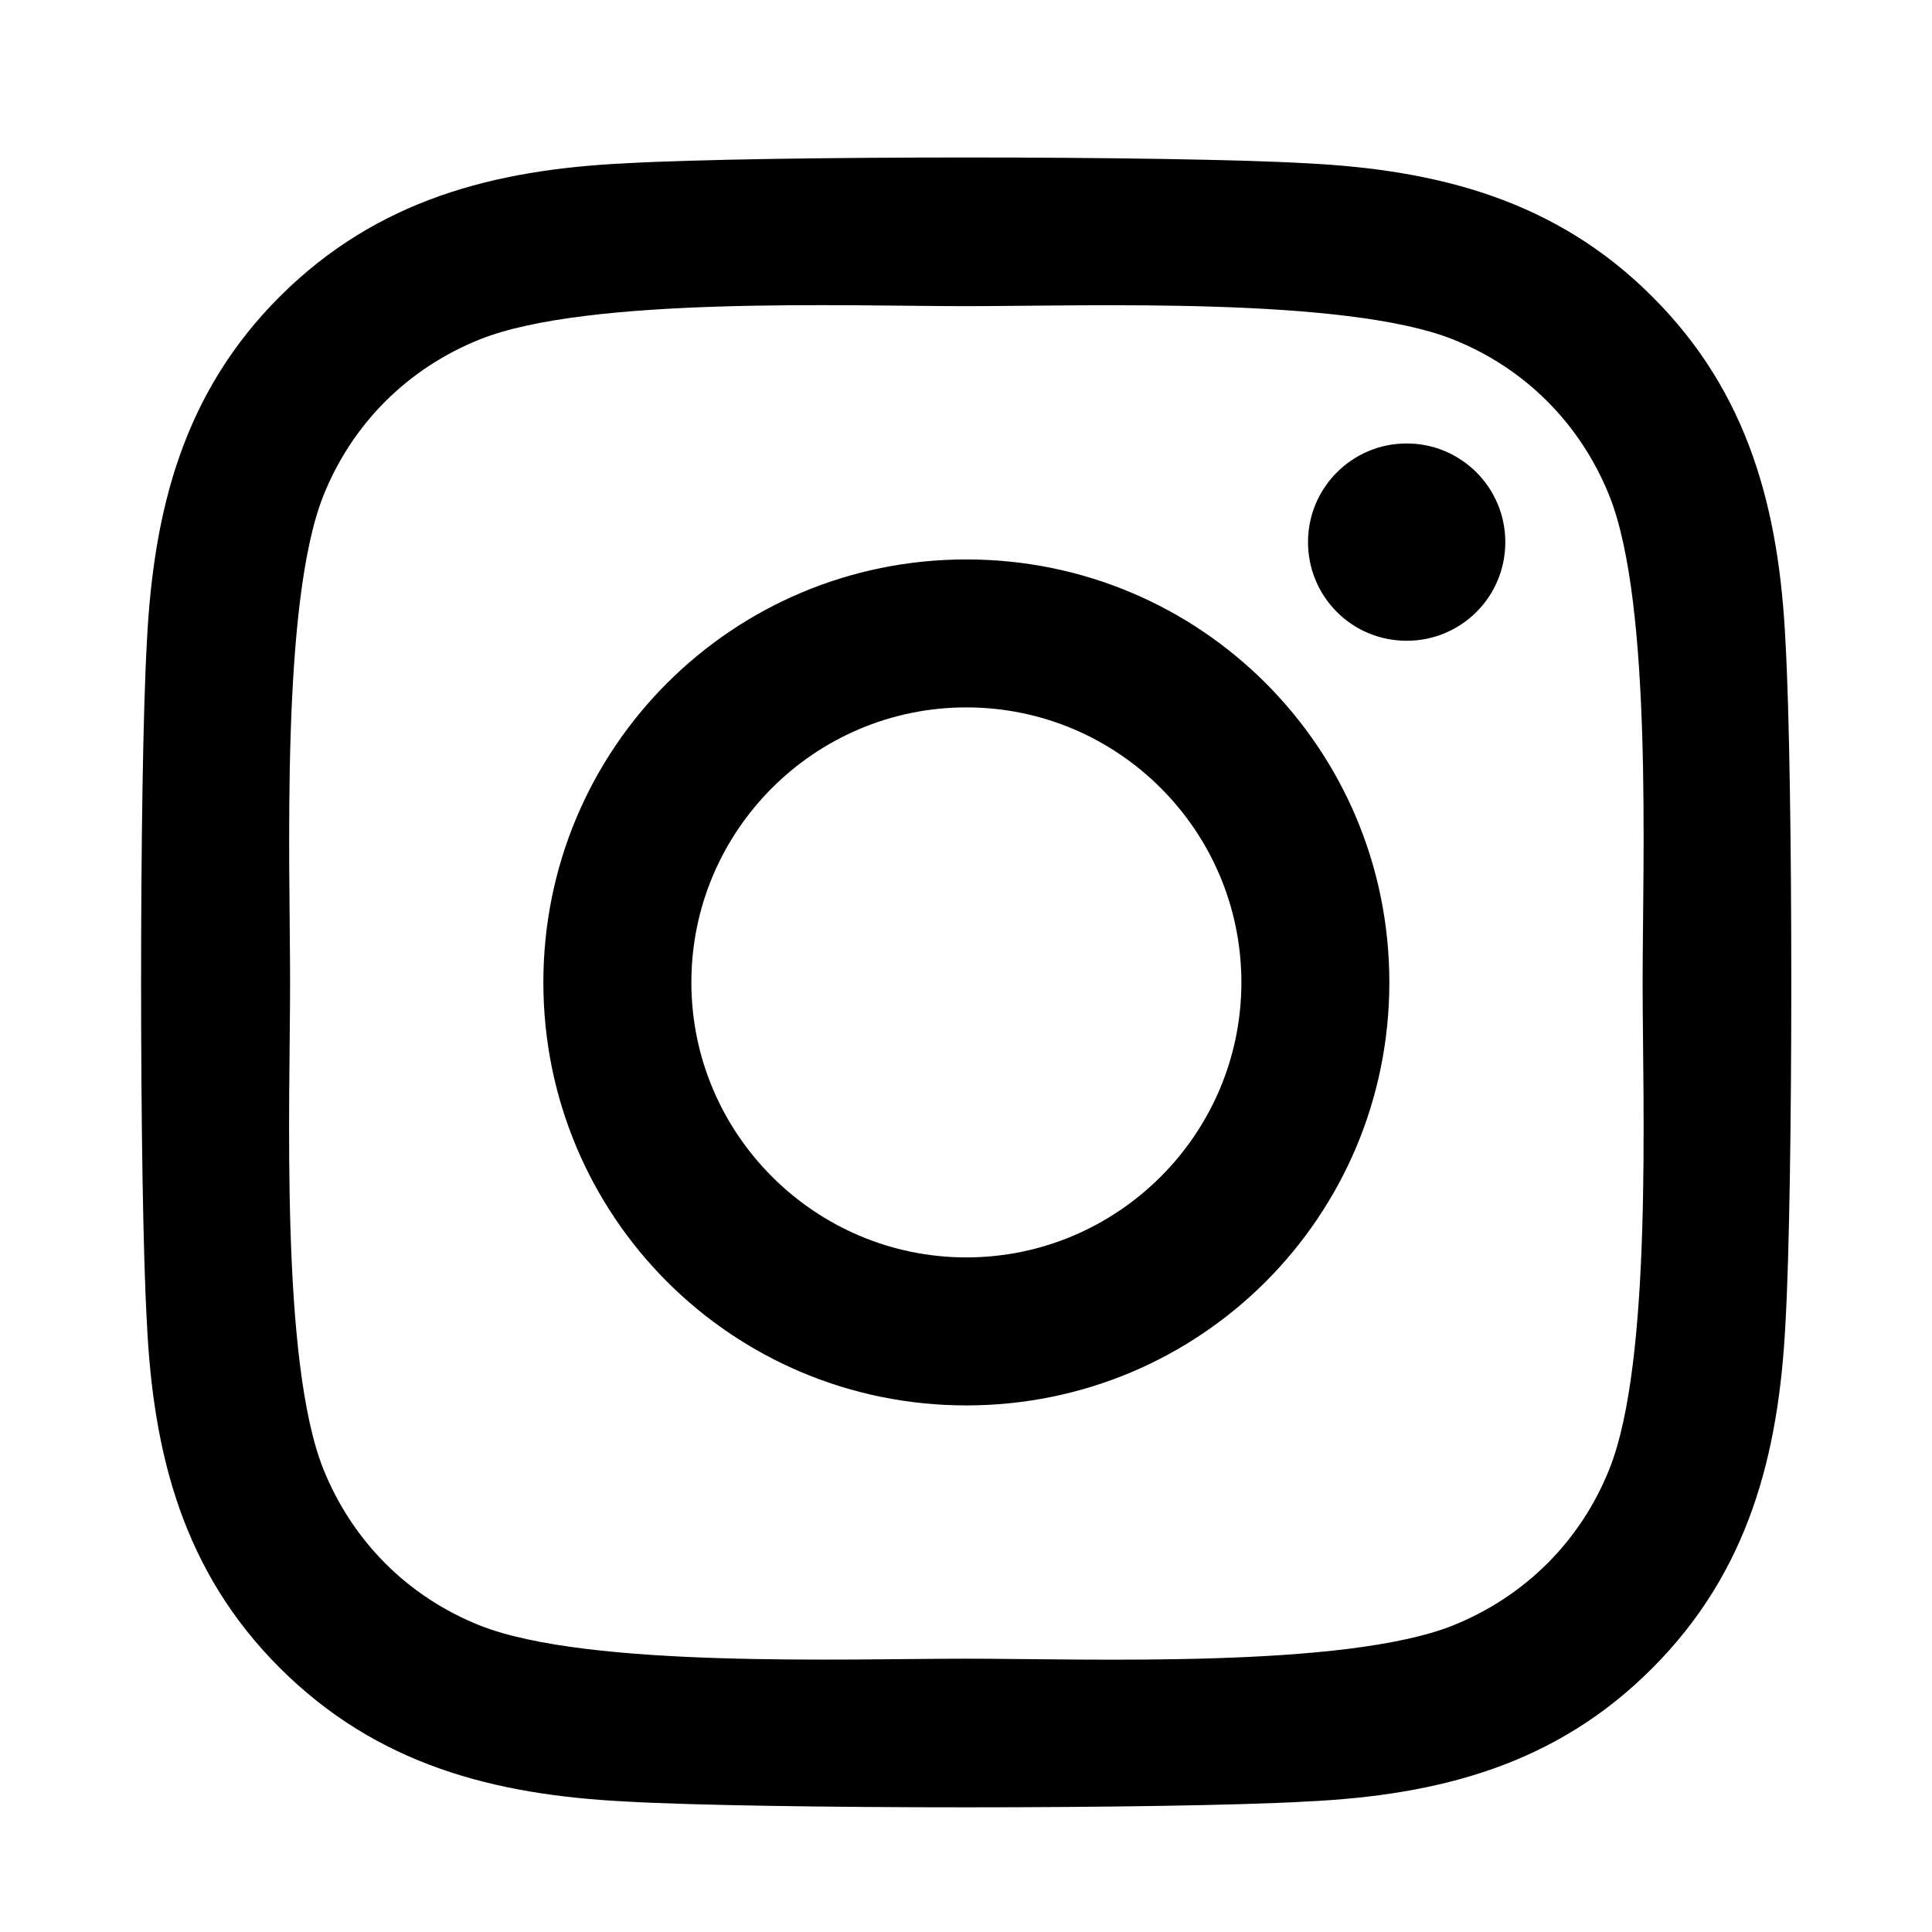 <svg width="41" height="41" viewBox="0 0 41 41" fill="none" xmlns="http://www.w3.org/2000/svg">
<path d="M20.508 11.872C15.539 11.872 11.531 15.879 11.531 20.848C11.531 25.817 15.539 29.825 20.508 29.825C25.477 29.825 29.484 25.817 29.484 20.848C29.484 15.879 25.477 11.872 20.508 11.872ZM20.508 26.684C17.297 26.684 14.672 24.067 14.672 20.848C14.672 17.629 17.289 15.012 20.508 15.012C23.727 15.012 26.344 17.629 26.344 20.848C26.344 24.067 23.719 26.684 20.508 26.684ZM31.945 11.504C31.945 12.668 31.008 13.598 29.852 13.598C28.688 13.598 27.758 12.661 27.758 11.504C27.758 10.348 28.695 9.411 29.852 9.411C31.008 9.411 31.945 10.348 31.945 11.504ZM37.891 13.629C37.758 10.825 37.117 8.34 35.062 6.293C33.016 4.247 30.531 3.606 27.727 3.465C24.836 3.301 16.172 3.301 13.281 3.465C10.484 3.598 8 4.239 5.945 6.286C3.891 8.333 3.258 10.817 3.117 13.622C2.953 16.512 2.953 25.176 3.117 28.067C3.25 30.872 3.891 33.356 5.945 35.403C8 37.45 10.477 38.09 13.281 38.231C16.172 38.395 24.836 38.395 27.727 38.231C30.531 38.098 33.016 37.458 35.062 35.403C37.109 33.356 37.75 30.872 37.891 28.067C38.055 25.176 38.055 16.52 37.891 13.629ZM34.156 31.169C33.547 32.7 32.367 33.879 30.828 34.497C28.523 35.411 23.055 35.2 20.508 35.2C17.961 35.2 12.484 35.403 10.188 34.497C8.656 33.887 7.477 32.708 6.859 31.169C5.945 28.864 6.156 23.395 6.156 20.848C6.156 18.301 5.953 12.825 6.859 10.528C7.469 8.997 8.648 7.817 10.188 7.2C12.492 6.286 17.961 6.497 20.508 6.497C23.055 6.497 28.531 6.293 30.828 7.2C32.359 7.809 33.539 8.989 34.156 10.528C35.07 12.832 34.859 18.301 34.859 20.848C34.859 23.395 35.07 28.872 34.156 31.169Z" fill="black"/>
</svg>
